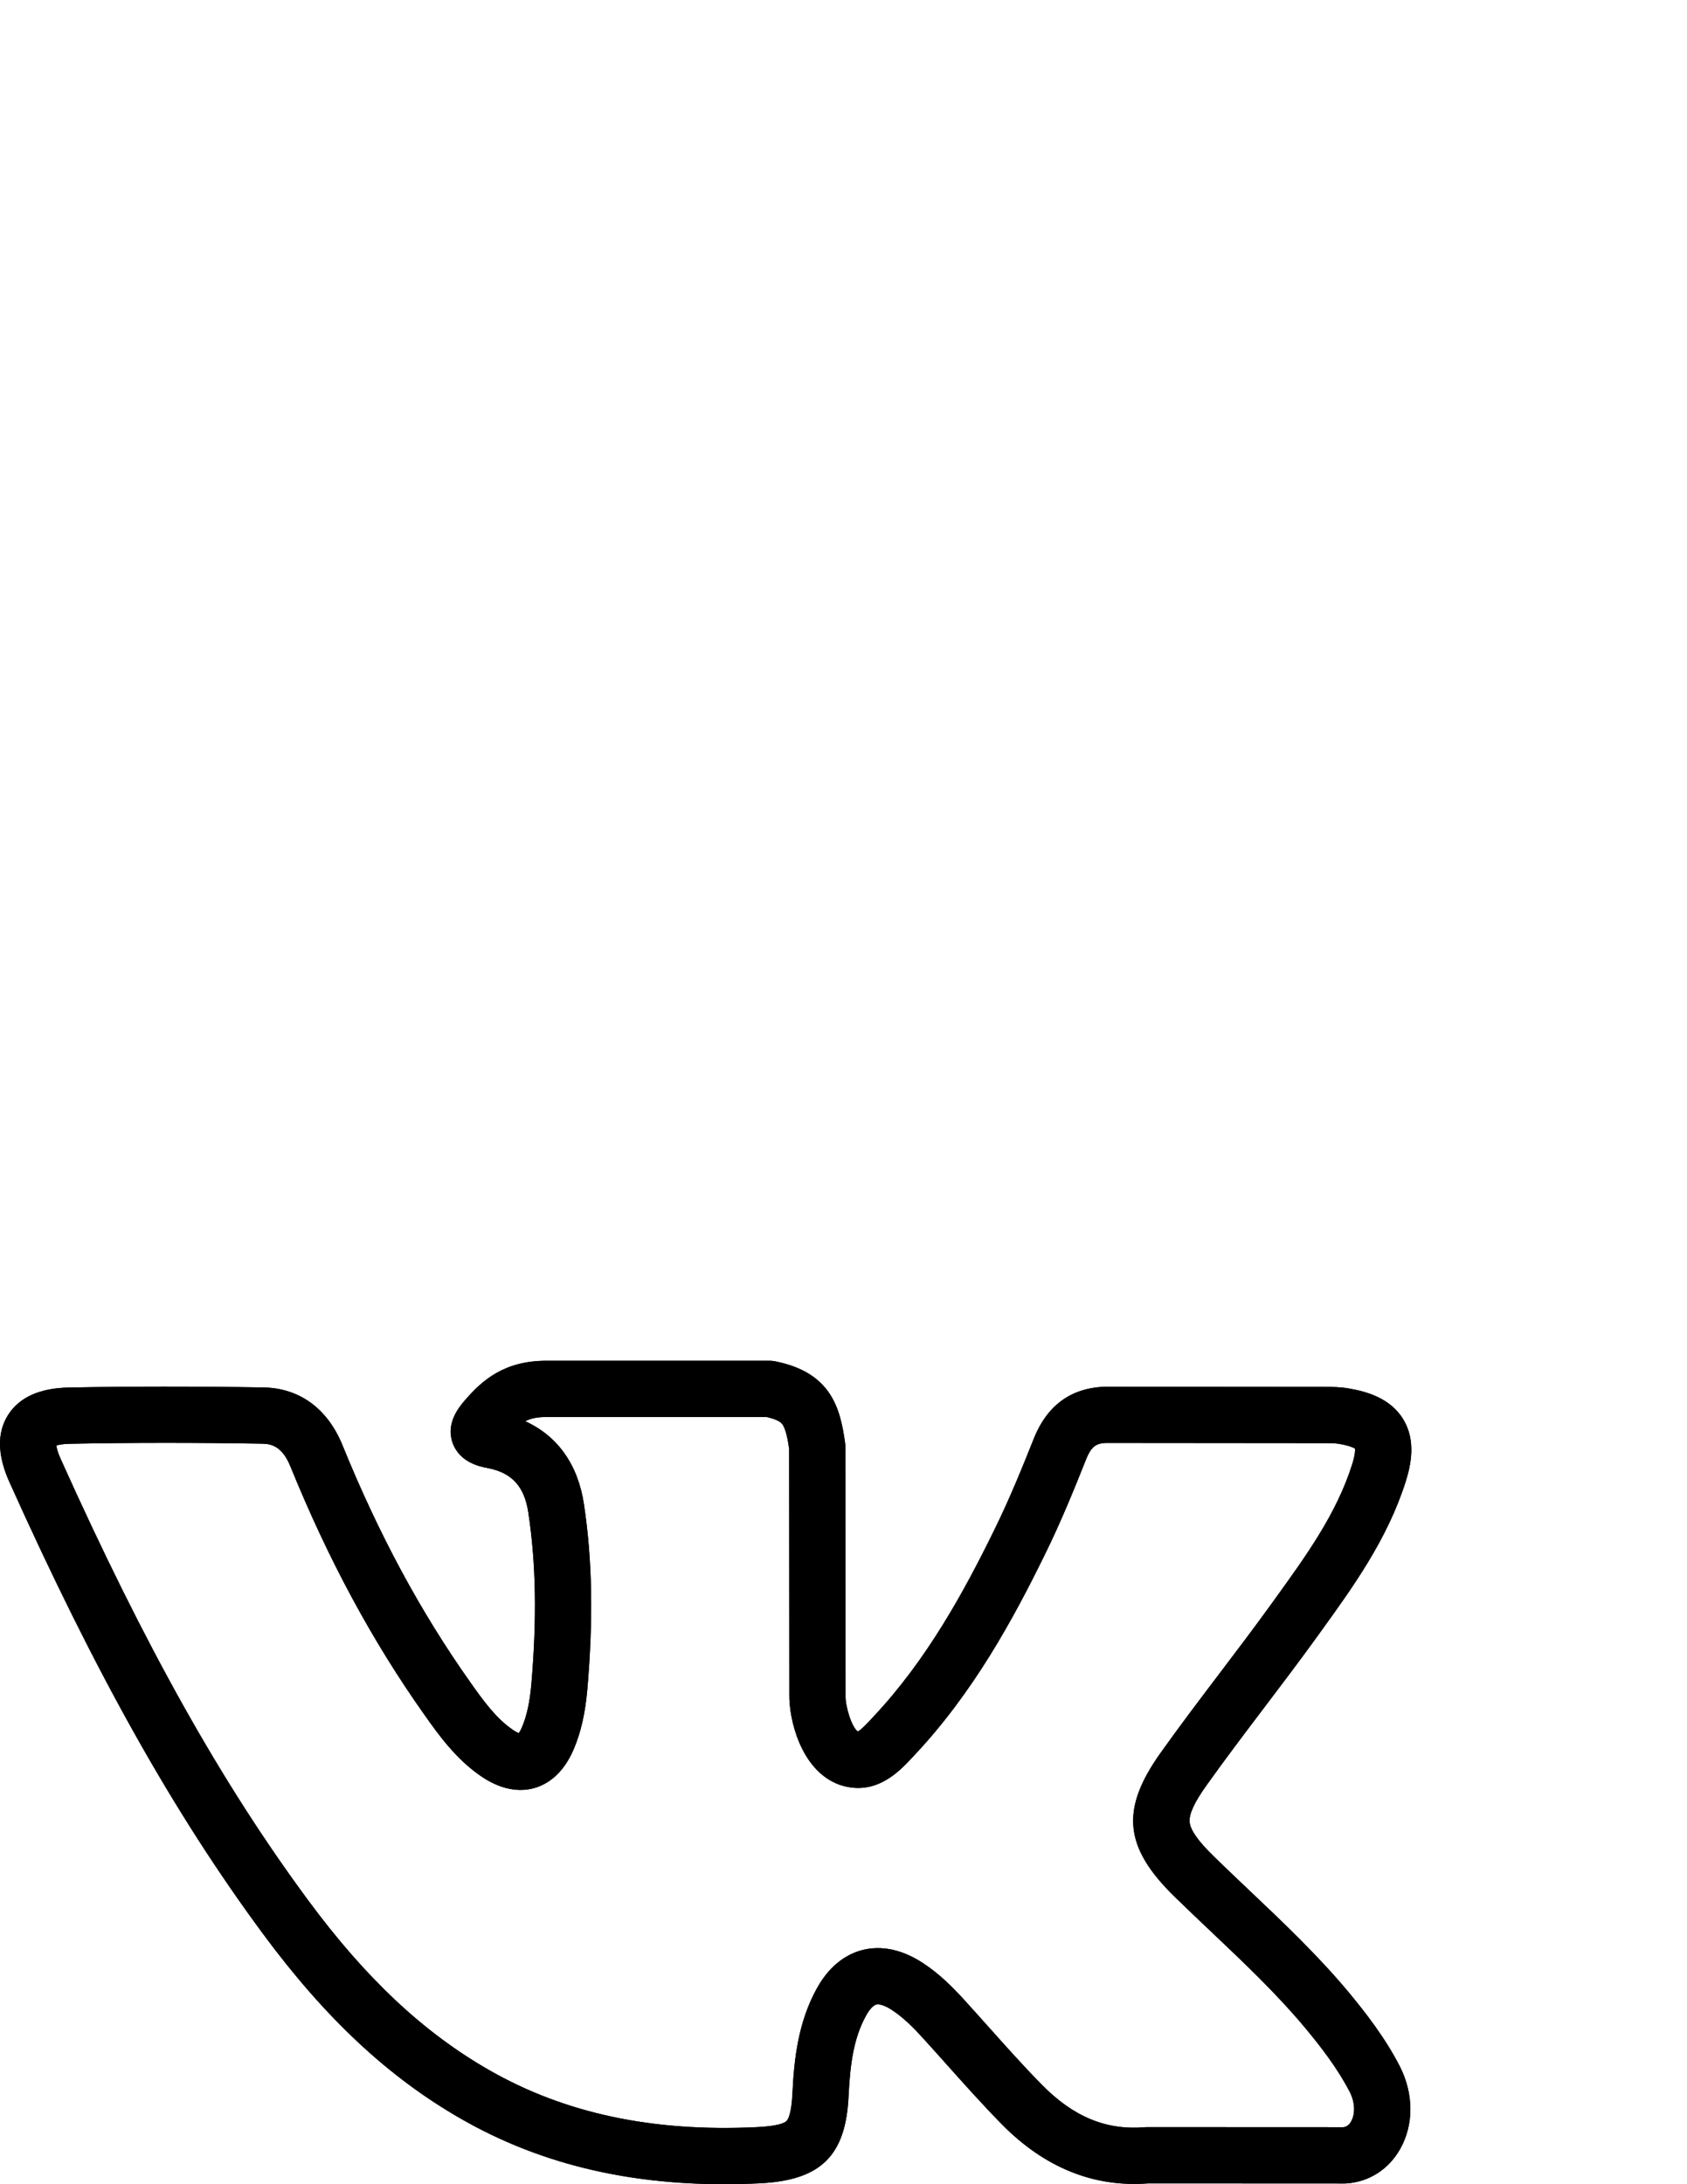 <?xml version="1.0" encoding="iso-8859-1"?>
<!-- Generator: Adobe Illustrator 22.1.0, SVG Export Plug-In . SVG Version: 6.00 Build 0)  -->
<svg version="1.1" id="Layer_1" xmlns="http://www.w3.org/2000/svg" xmlns:xlink="http://www.w3.org/1999/xlink" x="0px" y="0px"
	 viewBox="0 0 612 792" style="enable-background:new 0 0 612 792;" xml:space="preserve">
<g>
	<g>
		<defs>
			<rect id="SVGID_1_" x="0" y="493" width="512" height="299"/>
		</defs>
		<defs>
			<path id="SVGID_2_" d="M20.445,524.162c0.099,0.823,0.441,2.36,1.549,4.823c30.575,67.99,58.224,117.299,89.65,159.877
				c21.015,28.472,41.926,48.098,65.809,61.762c27.453,15.708,59.154,22.472,96.93,20.697c7.862-0.359,10.217-1.537,10.922-2.207
				c0.539-0.511,1.827-2.522,2.175-10.139c0.601-12.452,2.081-25.634,8.785-37.853c5.175-9.444,11.916-12.854,16.659-14.049
				c4.794-1.209,12.448-1.389,21.684,4.606c6.169,4.006,10.971,8.881,14.854,13.122c3.132,3.429,6.25,6.918,9.265,10.291
				c6.186,6.922,12.584,14.079,19.123,20.741c11.529,11.75,23.449,16.68,37.474,15.512c0.28-0.023,0.561-0.034,0.842-0.034
				c0.003,0,0.005,0,0.007,0l71.19,0.032c0.625-0.075,1.836-0.392,2.818-2.131c1.2-2.127,1.773-6.216-0.566-10.748
				c-4.477-8.647-10.622-16.494-16.042-23.028c-10.352-12.407-21.953-23.394-34.235-35.027c-4.331-4.102-8.809-8.343-13.178-12.609
				c-18.488-18.032-19.789-31.748-4.975-52.417c6.929-9.725,14.237-19.363,21.307-28.684c6.133-8.088,12.476-16.451,18.483-24.763
				l1.381-1.914c11.561-16.001,22.482-31.116,28.133-48.904c1.122-3.549,1.134-5.249,1.082-5.839
				c-0.504-0.318-2.032-1.088-5.745-1.721c-1.466-0.251-3.357-0.272-5.17-0.272l-77.904-0.069c-0.064,0-0.126,0-0.189-0.002
				c-4.586-0.097-6.508,0.779-8.62,6.097c-4.221,10.606-9.214,22.911-15.107,34.806c-11.31,23.034-25.785,49.693-47.281,72.507
				l-0.814,0.866c-4.568,4.879-13.077,13.96-25.941,9.756c-0.117-0.038-0.234-0.078-0.35-0.121
				c-14.129-5.192-18.279-24.13-18.099-32.67l-0.069-89.073c-0.453-3.181-1.192-7.252-2.486-8.973
				c-0.305-0.405-1.196-1.589-5.689-2.597H198.23c-3.258,0-5.605,0.452-7.686,1.536c11.723,5.318,19.165,15.73,21.302,30.143
				c3.032,20.117,3.422,41.445,1.225,67.098c-0.769,8.646-2.322,15.489-4.892,21.566c-3.981,9.428-9.893,12.897-14.153,14.147
				c-4.258,1.248-11.103,1.524-19.538-4.252c-9.208-6.301-15.475-15.144-20.509-22.25c-18.959-26.767-34.87-56.242-48.644-90.111
				c-2.916-7.135-6.767-8.15-10.149-8.2c-24.703-0.412-47.517-0.401-69.765,0.031C22.748,523.569,21.225,523.906,20.445,524.162
				L20.445,524.162z M262.73,792c-36.327,0.001-67.642-7.784-95.408-23.669c-26.427-15.121-49.334-36.523-72.091-67.355
				C62.91,657.182,34.584,606.718,3.388,537.348c-4.364-9.714-4.513-17.889-0.443-24.3c4.063-6.399,11.498-9.736,22.098-9.92
				c22.476-0.436,45.531-0.447,70.459-0.031c13.084,0.191,23.29,7.611,28.719,20.894c13.182,32.415,28.359,60.548,46.401,86.022
				c4.517,6.374,9.188,12.967,15.385,17.208c1.004,0.687,1.729,1.047,2.195,1.235c0.292-0.411,0.71-1.108,1.186-2.235
				c1.721-4.071,2.787-8.964,3.36-15.404c2.055-23.983,1.713-43.792-1.078-62.309c-1.413-9.53-5.974-14.515-14.793-16.189
				c-2.505-0.474-10.133-1.919-12.693-9.159c-2.53-7.154,2.436-13.006,4.305-15.21c6.458-7.56,14.512-14.533,29.739-14.533h80.934
				c0.663,0,1.325,0.064,1.976,0.193c20.3,4.006,23.702,16.864,25.447,29.69c0.061,0.453,0.093,0.91,0.093,1.367l0.069,89.903
				c0,0.097-0.001,0.195-0.004,0.294c-0.112,4.003,2.34,11.644,4.467,12.98c1.122-0.534,3.304-2.867,4.64-4.292l0.872-0.928
				c19.624-20.827,33.163-45.824,43.818-67.527c5.57-11.242,10.376-23.093,14.447-33.319c5.086-12.805,14.417-19.181,27.87-18.957
				l77.806,0.07c2.68,0,5.56,0.042,8.595,0.563c6.213,1.058,15.031,3.368,19.787,11.162c4.754,7.792,2.783,16.668,0.885,22.666
				c-6.646,20.919-19.048,38.086-31.043,54.688l-1.38,1.911c-6.148,8.506-12.562,16.965-18.765,25.145
				c-6.979,9.203-14.195,18.718-20.964,28.218c-4.527,6.316-6.494,10.59-6.207,13.47c0.293,2.93,3.098,6.897,8.828,12.486
				c0.001,0.001,0.002,0.002,0.003,0.003c4.26,4.159,8.683,8.348,12.96,12.399c12.169,11.524,24.751,23.441,35.888,36.788
				c6.134,7.395,13.109,16.33,18.483,26.71c5.152,9.985,5.228,21.248,0.207,30.14c-4.169,7.384-11.27,11.932-19.484,12.478
				c-0.226,0.016-0.451,0.023-0.678,0.023c-0.001,0-0.002,0-0.004,0l-71.205-0.033c-19.817,1.523-37.735-5.744-53.278-21.588
				c-6.872-6.999-13.432-14.338-19.775-21.435c-2.98-3.333-6.06-6.78-9.108-10.117c-3.007-3.283-6.664-7.023-10.911-9.781
				c-2.323-1.508-4.412-2.229-5.59-1.936c-1.108,0.28-2.514,1.803-3.76,4.077c-4.455,8.12-5.739,17.466-6.297,29.003
				c-0.994,21.829-10.114,30.744-32.526,31.765C271.065,791.899,266.862,792,262.73,792L262.73,792z"/>
		</defs>
		<defs>
			<rect id="SVGID_3_" x="0" width="612" height="792"/>
		</defs>
		<clipPath id="SVGID_4_">
			<use xlink:href="#SVGID_1_"  style="overflow:visible;"/>
		</clipPath>
		<clipPath id="SVGID_5_" style="clip-path:url(#SVGID_4_);">
			<use xlink:href="#SVGID_2_"  style="overflow:visible;"/>
		</clipPath>
		<clipPath id="SVGID_6_" style="clip-path:url(#SVGID_5_);">
			<use xlink:href="#SVGID_3_"  style="overflow:visible;"/>
		</clipPath>
		<g style="clip-path:url(#SVGID_6_);">
			<rect x="0" y="488.209" width="521.998" height="308.583"/>
		</g>
	</g>
</g>
</svg>
